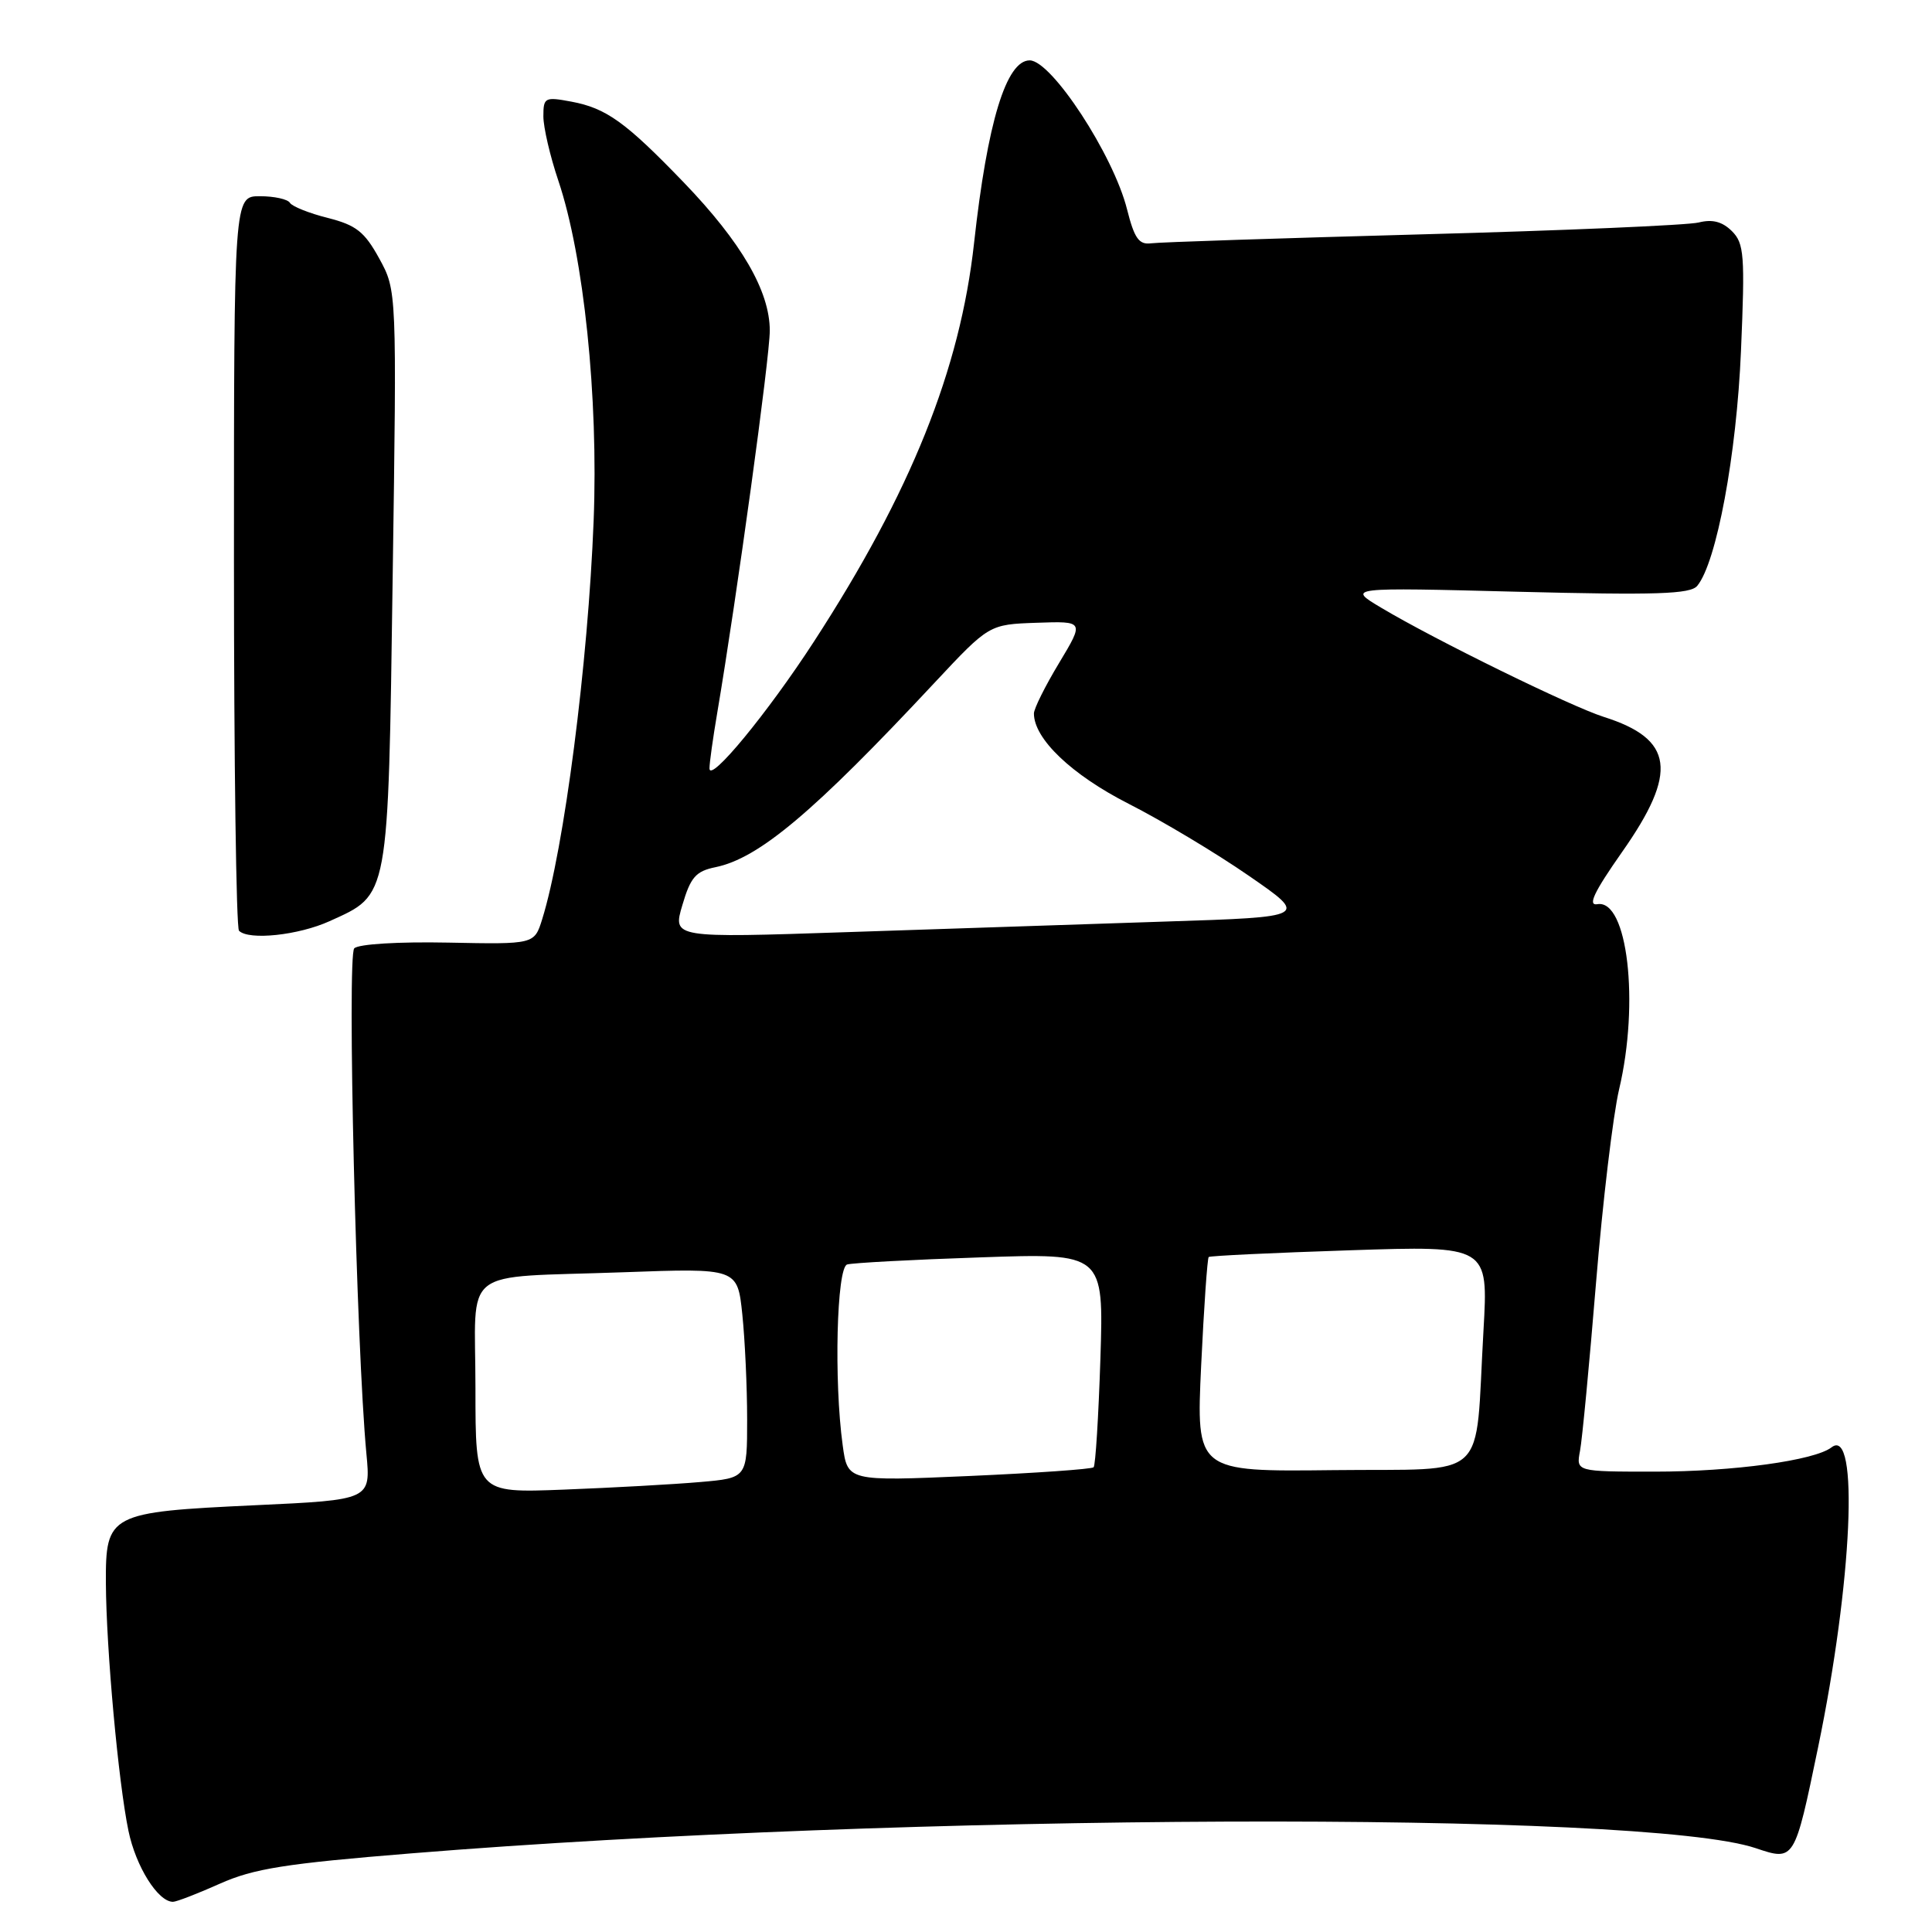 <?xml version="1.0" encoding="UTF-8" standalone="no"?>
<!DOCTYPE svg PUBLIC "-//W3C//DTD SVG 1.1//EN" "http://www.w3.org/Graphics/SVG/1.1/DTD/svg11.dtd" >
<svg xmlns="http://www.w3.org/2000/svg" xmlns:xlink="http://www.w3.org/1999/xlink" version="1.1" viewBox="0 0 256 256">
 <g >
 <path fill="currentColor"
d=" M 29.13 249.60 C 33.61 247.60 37.82 246.93 54.50 245.58 C 119.80 240.27 217.78 239.90 232.64 244.89 C 237.78 246.62 237.78 246.62 240.90 231.56 C 245.44 209.67 246.37 188.92 242.69 191.78 C 240.45 193.52 229.67 195.00 219.25 195.00 C 208.84 195.00 208.84 195.00 209.36 192.25 C 209.65 190.74 210.60 180.72 211.48 170.00 C 212.36 159.28 213.74 147.73 214.54 144.34 C 217.26 132.83 215.65 119.12 211.66 119.81 C 210.34 120.04 211.20 118.22 214.93 112.90 C 222.38 102.30 221.78 97.93 212.50 94.99 C 208.13 93.60 190.17 84.80 183.00 80.52 C 178.50 77.83 178.50 77.83 201.13 78.41 C 219.45 78.87 223.98 78.73 224.89 77.63 C 227.45 74.55 230.11 60.26 230.69 46.47 C 231.23 33.80 231.11 32.25 229.49 30.63 C 228.22 29.37 226.91 29.02 225.09 29.48 C 223.67 29.84 207.20 30.55 188.50 31.05 C 169.80 31.56 153.61 32.09 152.52 32.24 C 150.92 32.45 150.31 31.59 149.34 27.74 C 147.54 20.55 139.33 8.00 136.44 8.00 C 133.33 8.00 130.83 16.21 129.07 32.19 C 127.23 48.95 120.69 65.24 107.86 85.00 C 101.73 94.45 94.00 103.83 94.01 101.81 C 94.01 101.09 94.47 97.80 95.03 94.50 C 97.64 79.07 102.00 47.35 102.00 43.81 C 102.00 38.58 98.24 32.11 90.60 24.17 C 82.89 16.17 80.34 14.34 75.72 13.47 C 72.19 12.81 72.00 12.91 72.00 15.42 C 72.00 16.87 72.89 20.70 73.98 23.93 C 77.36 33.96 79.30 52.66 78.66 69.00 C 77.92 87.96 74.75 112.46 71.84 121.81 C 70.80 125.13 70.80 125.13 59.37 124.90 C 52.80 124.77 47.51 125.09 46.94 125.66 C 45.97 126.63 47.22 178.52 48.55 192.62 C 49.13 198.74 49.13 198.74 33.82 199.45 C 14.43 200.36 13.99 200.59 14.03 209.77 C 14.08 218.56 15.68 236.12 17.02 242.59 C 18.00 247.33 20.93 252.00 22.92 252.00 C 23.38 252.00 26.18 250.92 29.13 249.60 Z  M 43.67 122.06 C 51.60 118.46 51.42 119.45 52.03 76.55 C 52.58 38.50 52.58 38.50 50.25 34.25 C 48.30 30.70 47.19 29.83 43.44 28.88 C 40.98 28.26 38.72 27.36 38.42 26.88 C 38.13 26.39 36.33 26.00 34.44 26.00 C 31.00 26.00 31.00 26.00 31.00 74.33 C 31.00 100.92 31.30 122.97 31.67 123.33 C 32.96 124.63 39.55 123.93 43.67 122.06 Z  M 63.00 183.94 C 63.00 167.54 60.65 169.38 82.61 168.58 C 97.72 168.03 97.72 168.03 98.36 174.16 C 98.71 177.53 99.00 183.79 99.00 188.07 C 99.00 195.84 99.00 195.84 92.75 196.38 C 89.31 196.68 81.21 197.13 74.75 197.38 C 63.00 197.84 63.00 197.84 63.00 183.94 Z  M 111.66 191.50 C 110.49 183.01 110.86 167.98 112.25 167.55 C 112.94 167.34 120.87 166.91 129.88 166.61 C 146.25 166.04 146.25 166.04 145.81 180.01 C 145.56 187.69 145.16 194.17 144.91 194.42 C 144.67 194.67 137.23 195.19 128.39 195.58 C 112.31 196.28 112.31 196.28 111.66 191.50 Z  M 159.16 180.93 C 159.53 173.18 159.98 166.71 160.16 166.56 C 160.35 166.40 168.76 166.00 178.86 165.67 C 197.21 165.06 197.21 165.06 196.57 176.28 C 195.39 196.67 197.65 194.56 176.70 194.80 C 158.50 195.01 158.50 195.01 159.16 180.93 Z  M 90.42 119.92 C 91.50 116.24 92.20 115.44 94.79 114.91 C 100.56 113.73 107.80 107.64 123.82 90.48 C 131.06 82.74 131.06 82.74 137.37 82.52 C 143.67 82.30 143.67 82.30 140.34 87.84 C 138.50 90.89 137.00 93.90 137.00 94.54 C 137.00 97.90 142.00 102.66 149.54 106.50 C 153.95 108.74 161.12 113.03 165.47 116.04 C 173.38 121.50 173.38 121.50 154.44 122.11 C 144.02 122.45 125.07 123.08 112.31 123.51 C 89.12 124.29 89.12 124.29 90.42 119.92 Z "/>
</g>
</svg>